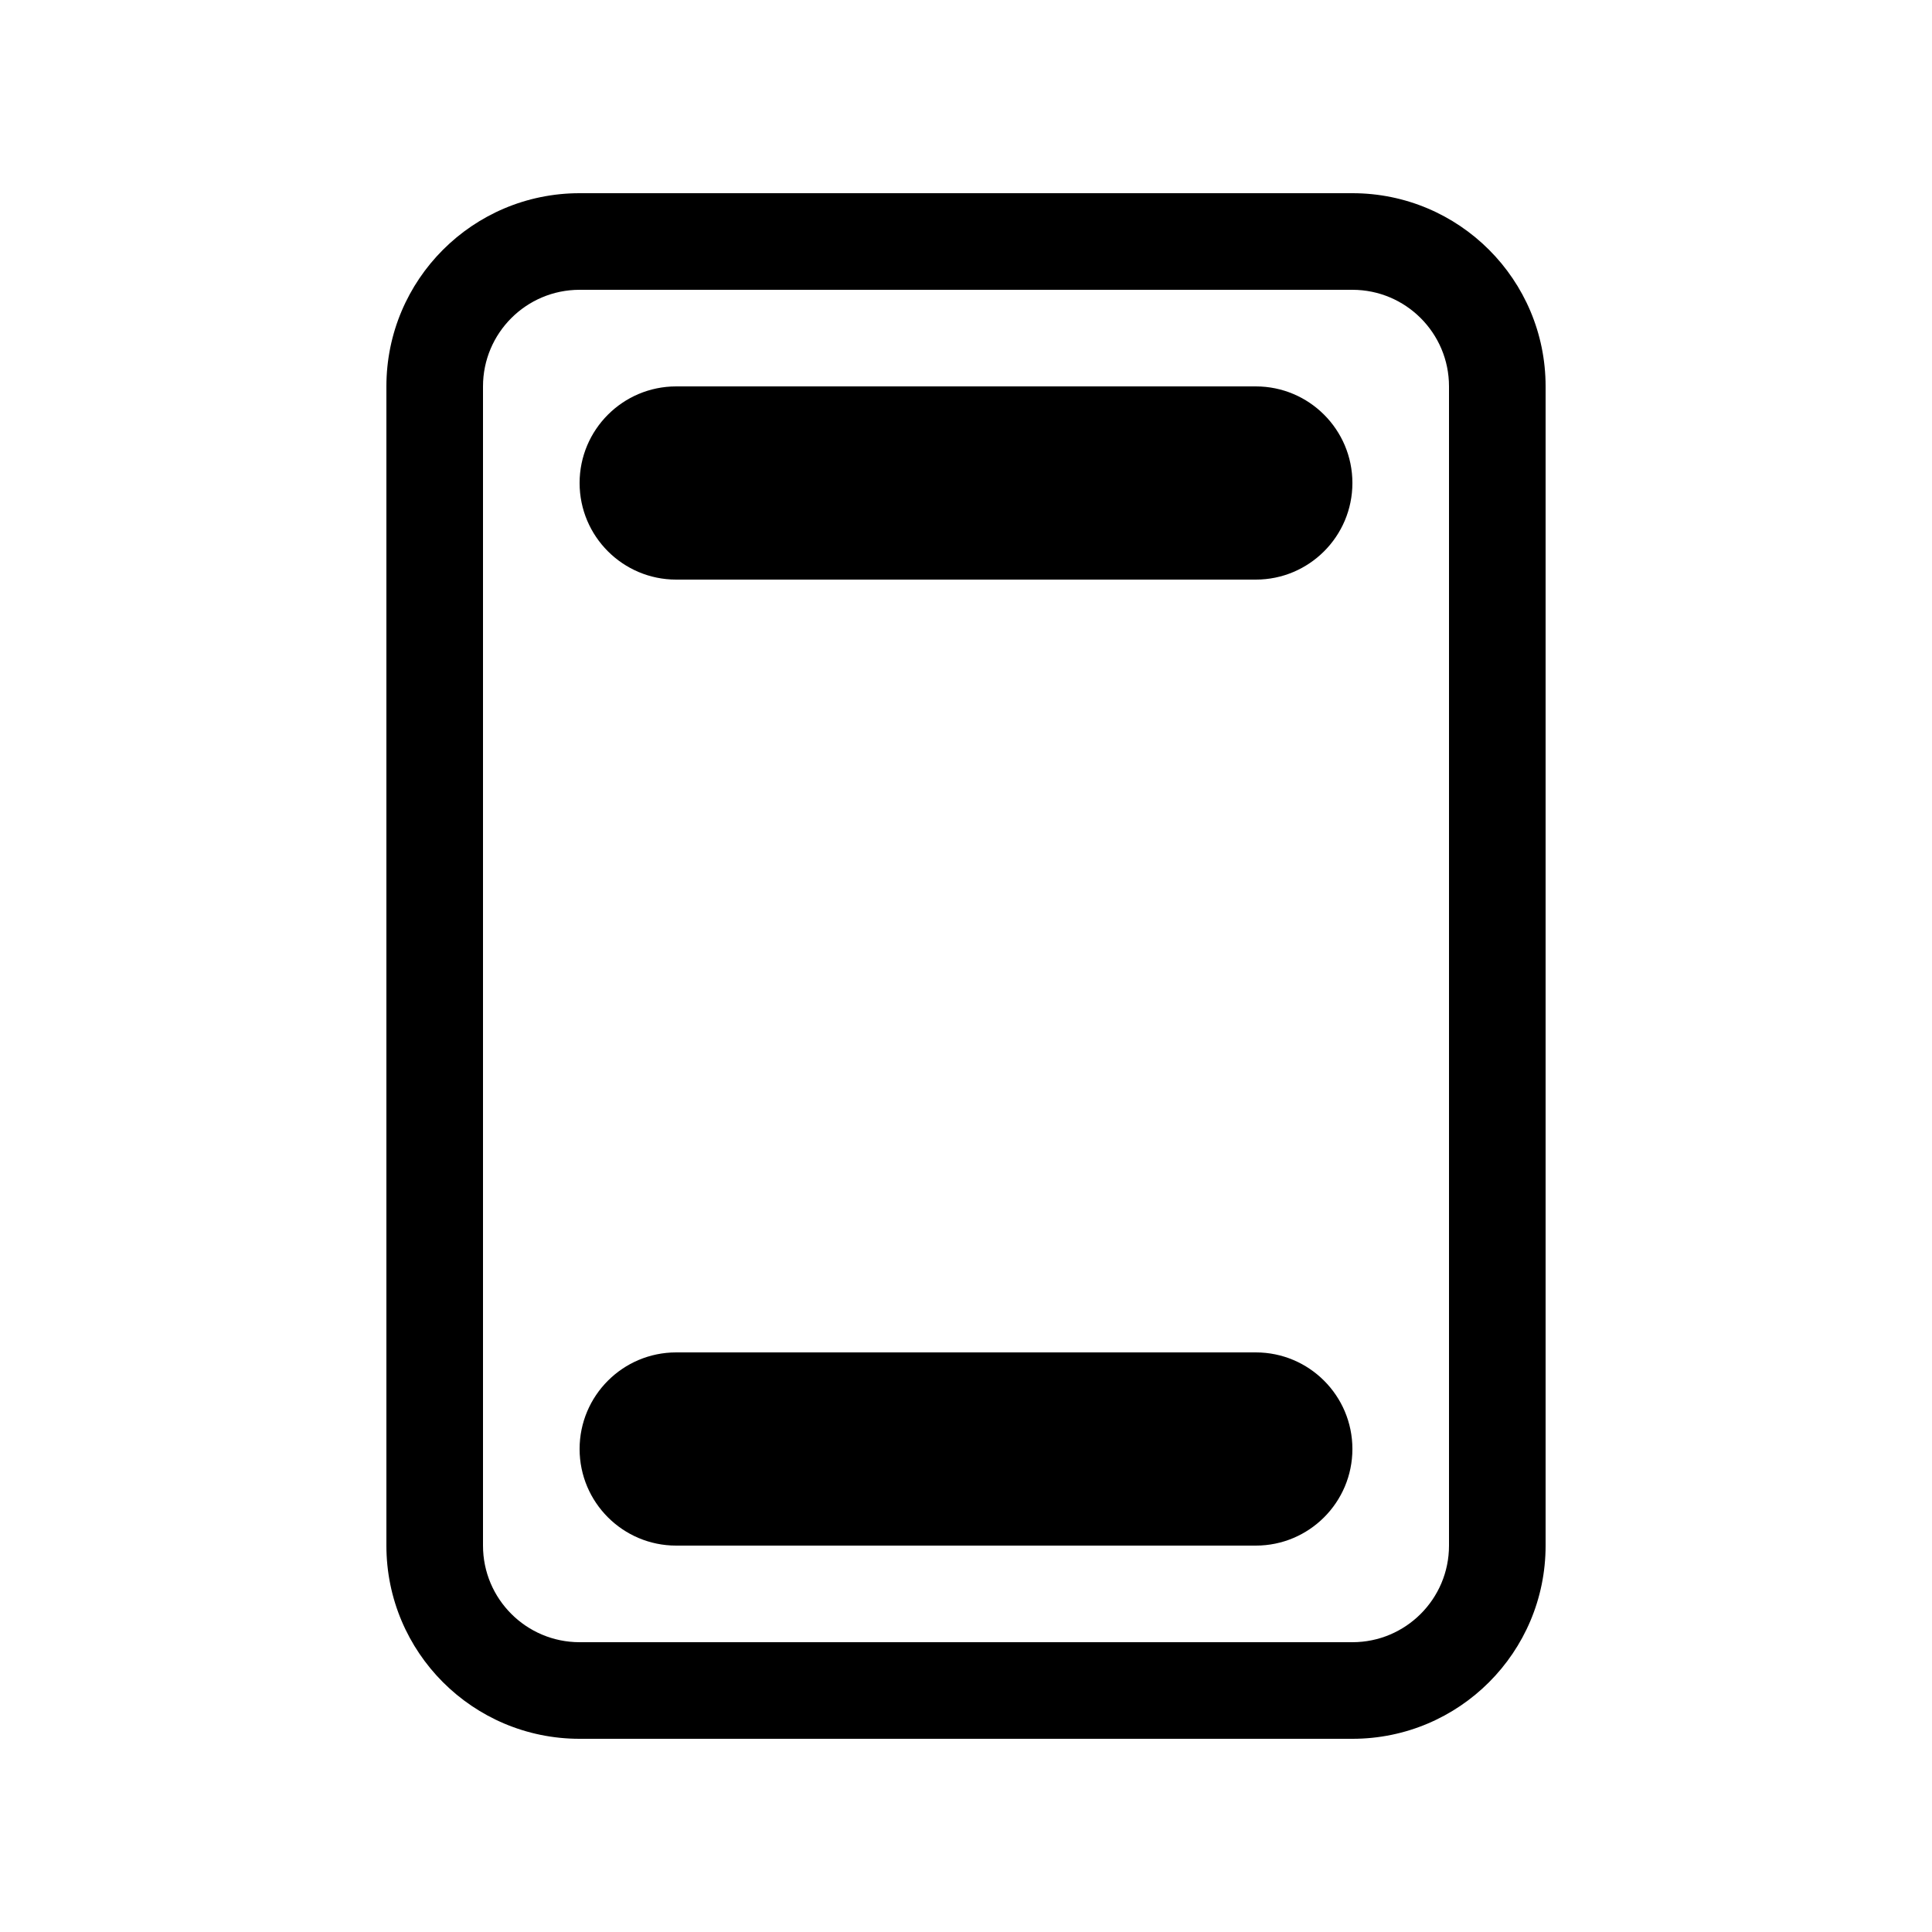 <svg viewBox="0 0 20 20" fill="none" xmlns="http://www.w3.org/2000/svg"><path d="M6 5C6 4.448 6.448 4 7 4H13C13.552 4 14 4.448 14 5C14 5.552 13.552 6 13 6H7C6.448 6 6 5.552 6 5ZM6 15C6 14.448 6.448 14 7 14H13C13.552 14 14 14.448 14 15C14 15.552 13.552 16 13 16H7C6.448 16 6 15.552 6 15ZM6 2C4.895 2 4 2.895 4 4V16C4 17.105 4.895 18 6 18H14C15.105 18 16 17.105 16 16L16 4C16 2.895 15.105 2 14 2H6ZM14 3C14.552 3 15 3.448 15 4L15 16C15 16.552 14.552 17 14 17H6C5.448 17 5 16.552 5 16V4C5 3.448 5.448 3 6 3H14Z" fill="currentColor"/></svg>